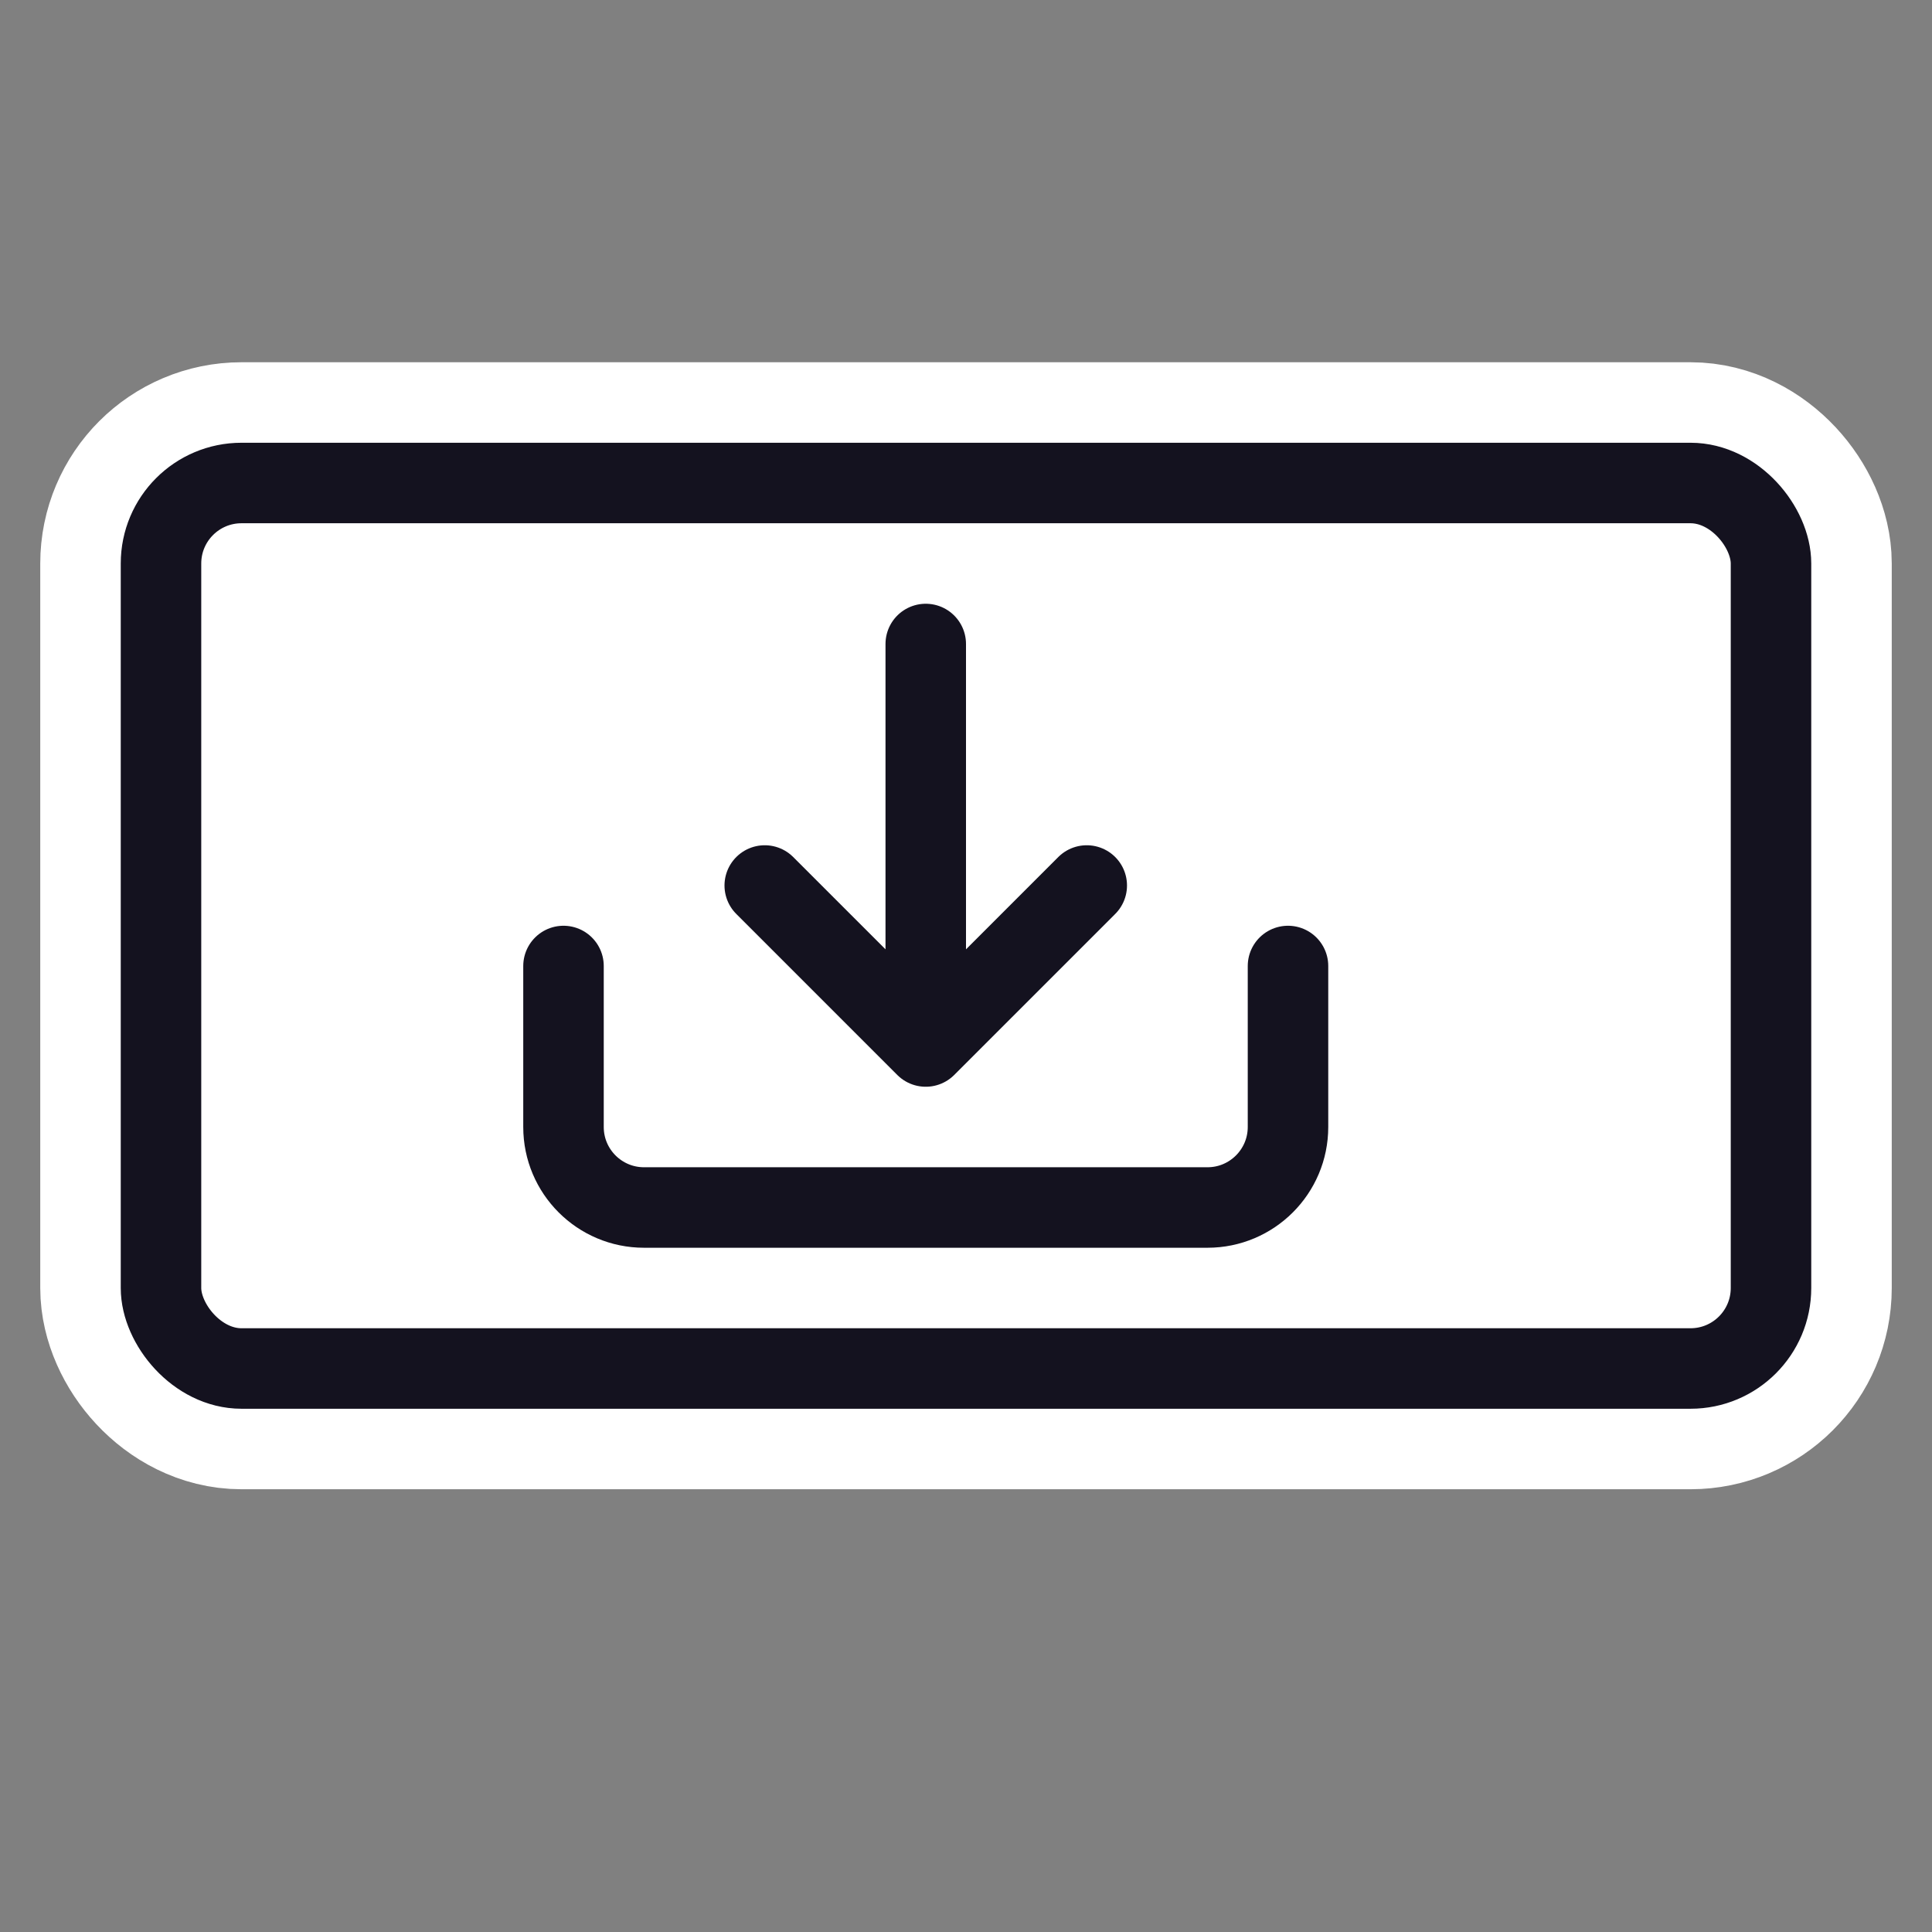 <svg width="24" height="24" viewBox="0 0 24 24" fill="none" xmlns="http://www.w3.org/2000/svg">
<rect x="0" y="0" width="24" height="24" fill="#808080" stroke="none"/>
<rect x="2" y="6" width="20" height="11" rx="1" fill="white" stroke="white" stroke-width="3"/>
<rect x="2" y="6" width="20" height="11" rx="1" fill="white" stroke="#14121F"/>
<path d="M7 12V14C7 14.552 7.448 15 8 15H15C15.552 15 16 14.552 16 14V12" stroke="#14121F" stroke-linecap="round"/>
<path d="M11.5 8L11.5 13M11.5 13L13.5 11M11.5 13L9.5 11" stroke="#14121F" stroke-linecap="round" stroke-linejoin="round"/>
</svg>
